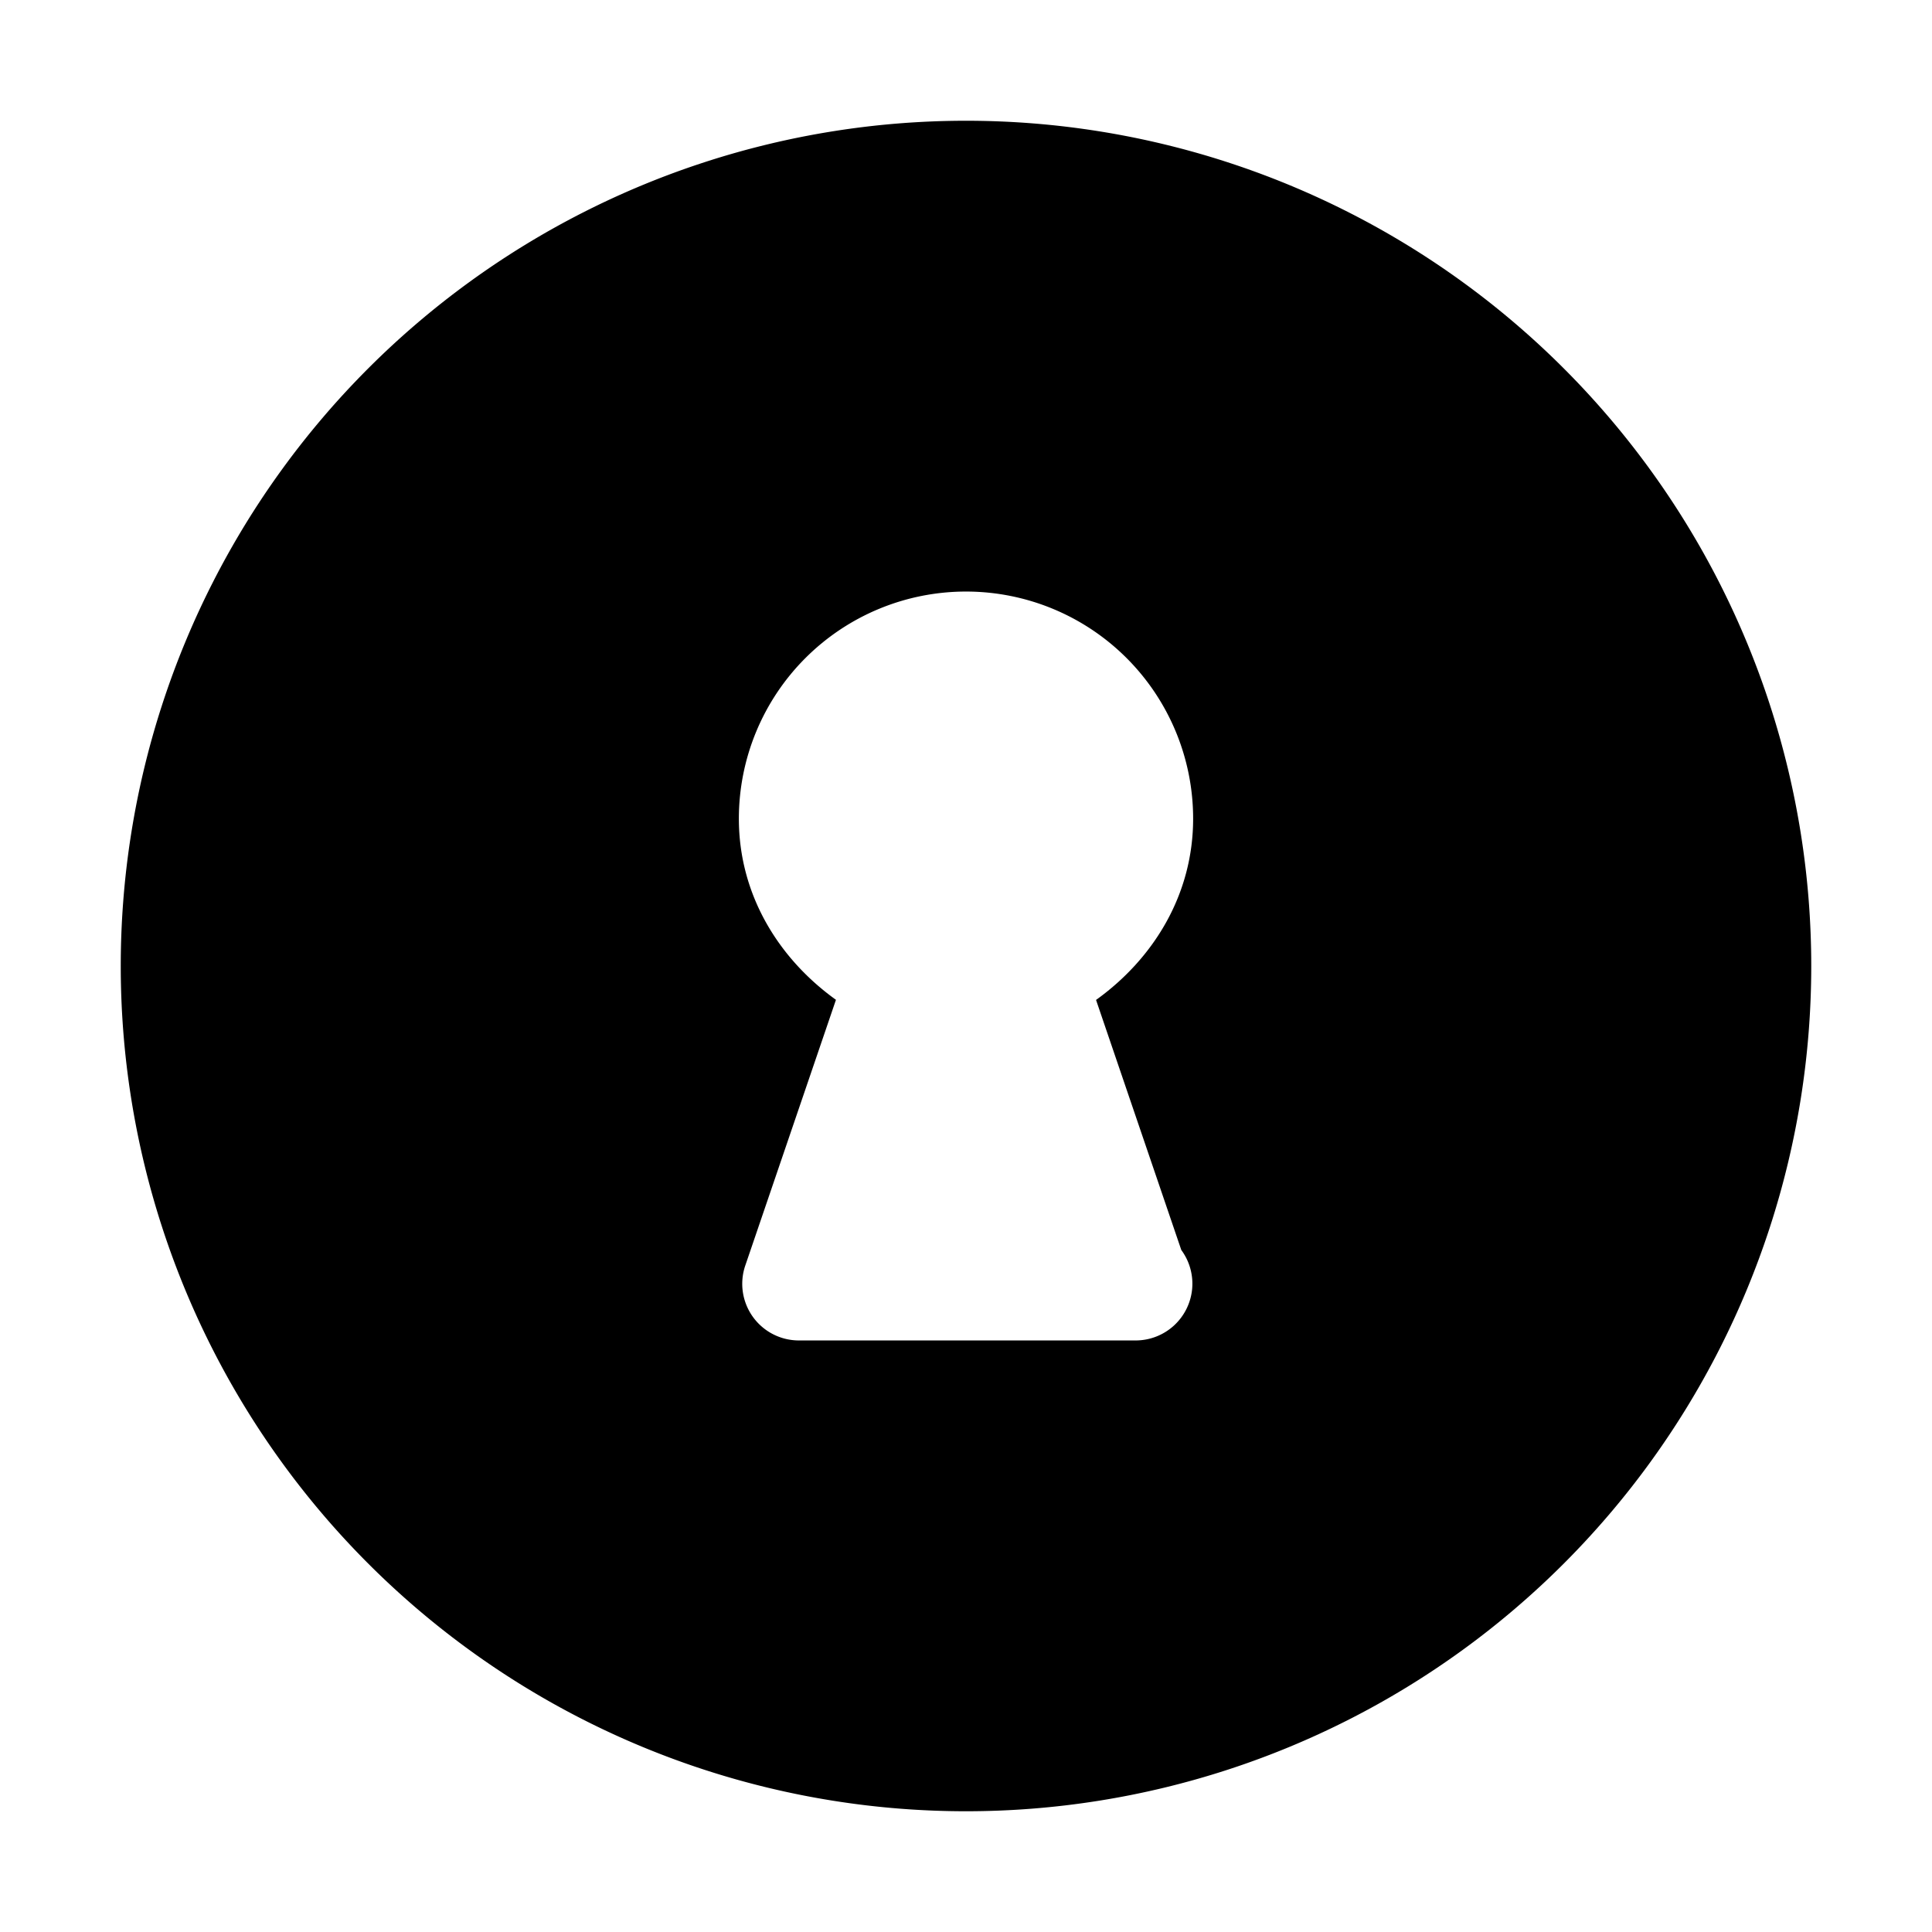 <svg xmlns="http://www.w3.org/2000/svg" viewBox="0 0 16 16"><path d="M8 1a7 7 0 1 0 0 14A7 7 0 0 0 8 1zm1.783 9.352a.47.47 0 0 1-.377.749H6.618a.469.469 0 0 1-.445-.623l.75-2.198c-.475-.341-.804-.871-.804-1.5a1.88 1.88 0 1 1 3.762 0c0 .63-.329 1.16-.804 1.501l.706 2.071z"/></svg>